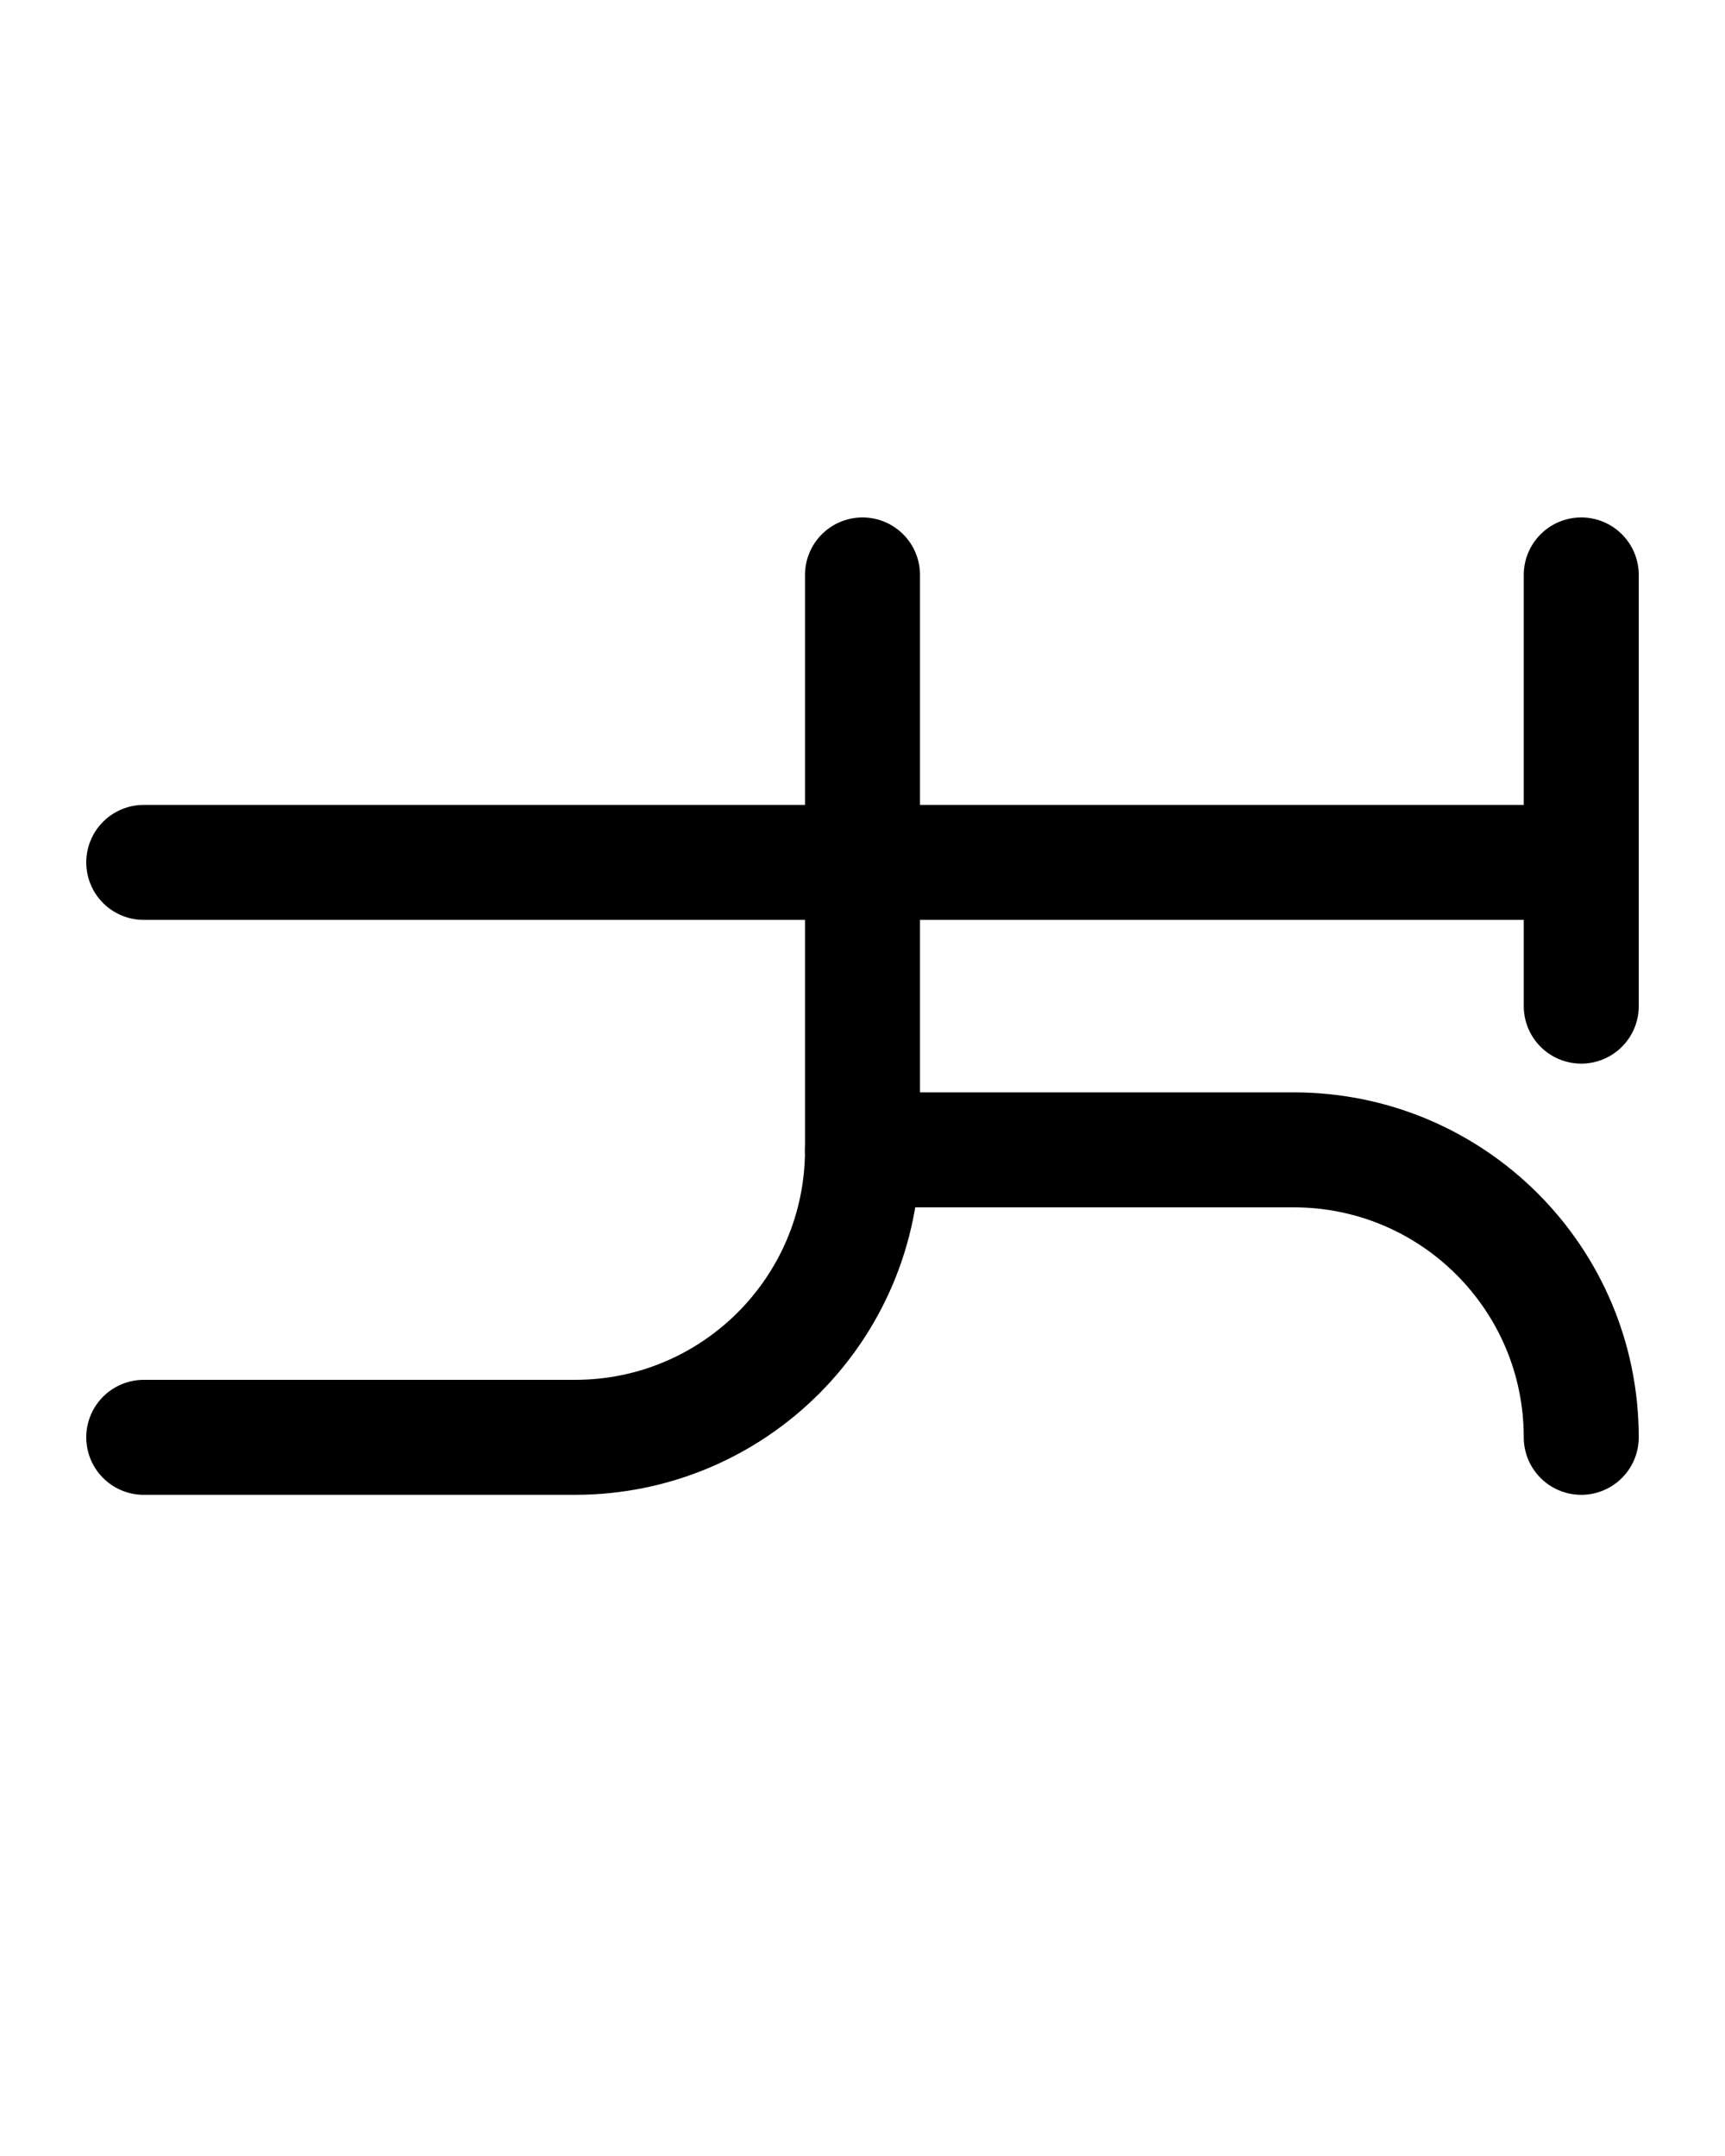 <?xml version="1.0" encoding="utf-8"?>
<!-- Generator: Adobe Illustrator 26.0.0, SVG Export Plug-In . SVG Version: 6.00 Build 0)  -->
<svg version="1.1" id="图层_1" xmlns="http://www.w3.org/2000/svg" xmlns:xlink="http://www.w3.org/1999/xlink" x="0px" y="0px"
	 viewBox="0 0 720 900" style="enable-background:new 0 0 720 900;" xml:space="preserve">
<style type="text/css">
	.st0{fill:none;stroke:#000000;stroke-width:48;stroke-linecap:round;stroke-linejoin:round;stroke-miterlimit:10;}
</style>
<path class="st0" d="M360,240v240c0,66.3-53.7,120-120,120H60"/>
<line class="st0" x1="60" y1="360" x2="660" y2="360"/>
<line class="st0" x1="660" y1="240" x2="660" y2="420"/>
<path class="st0" d="M660,600c0-66.3-53.7-120-120-120H360"/>
</svg>
